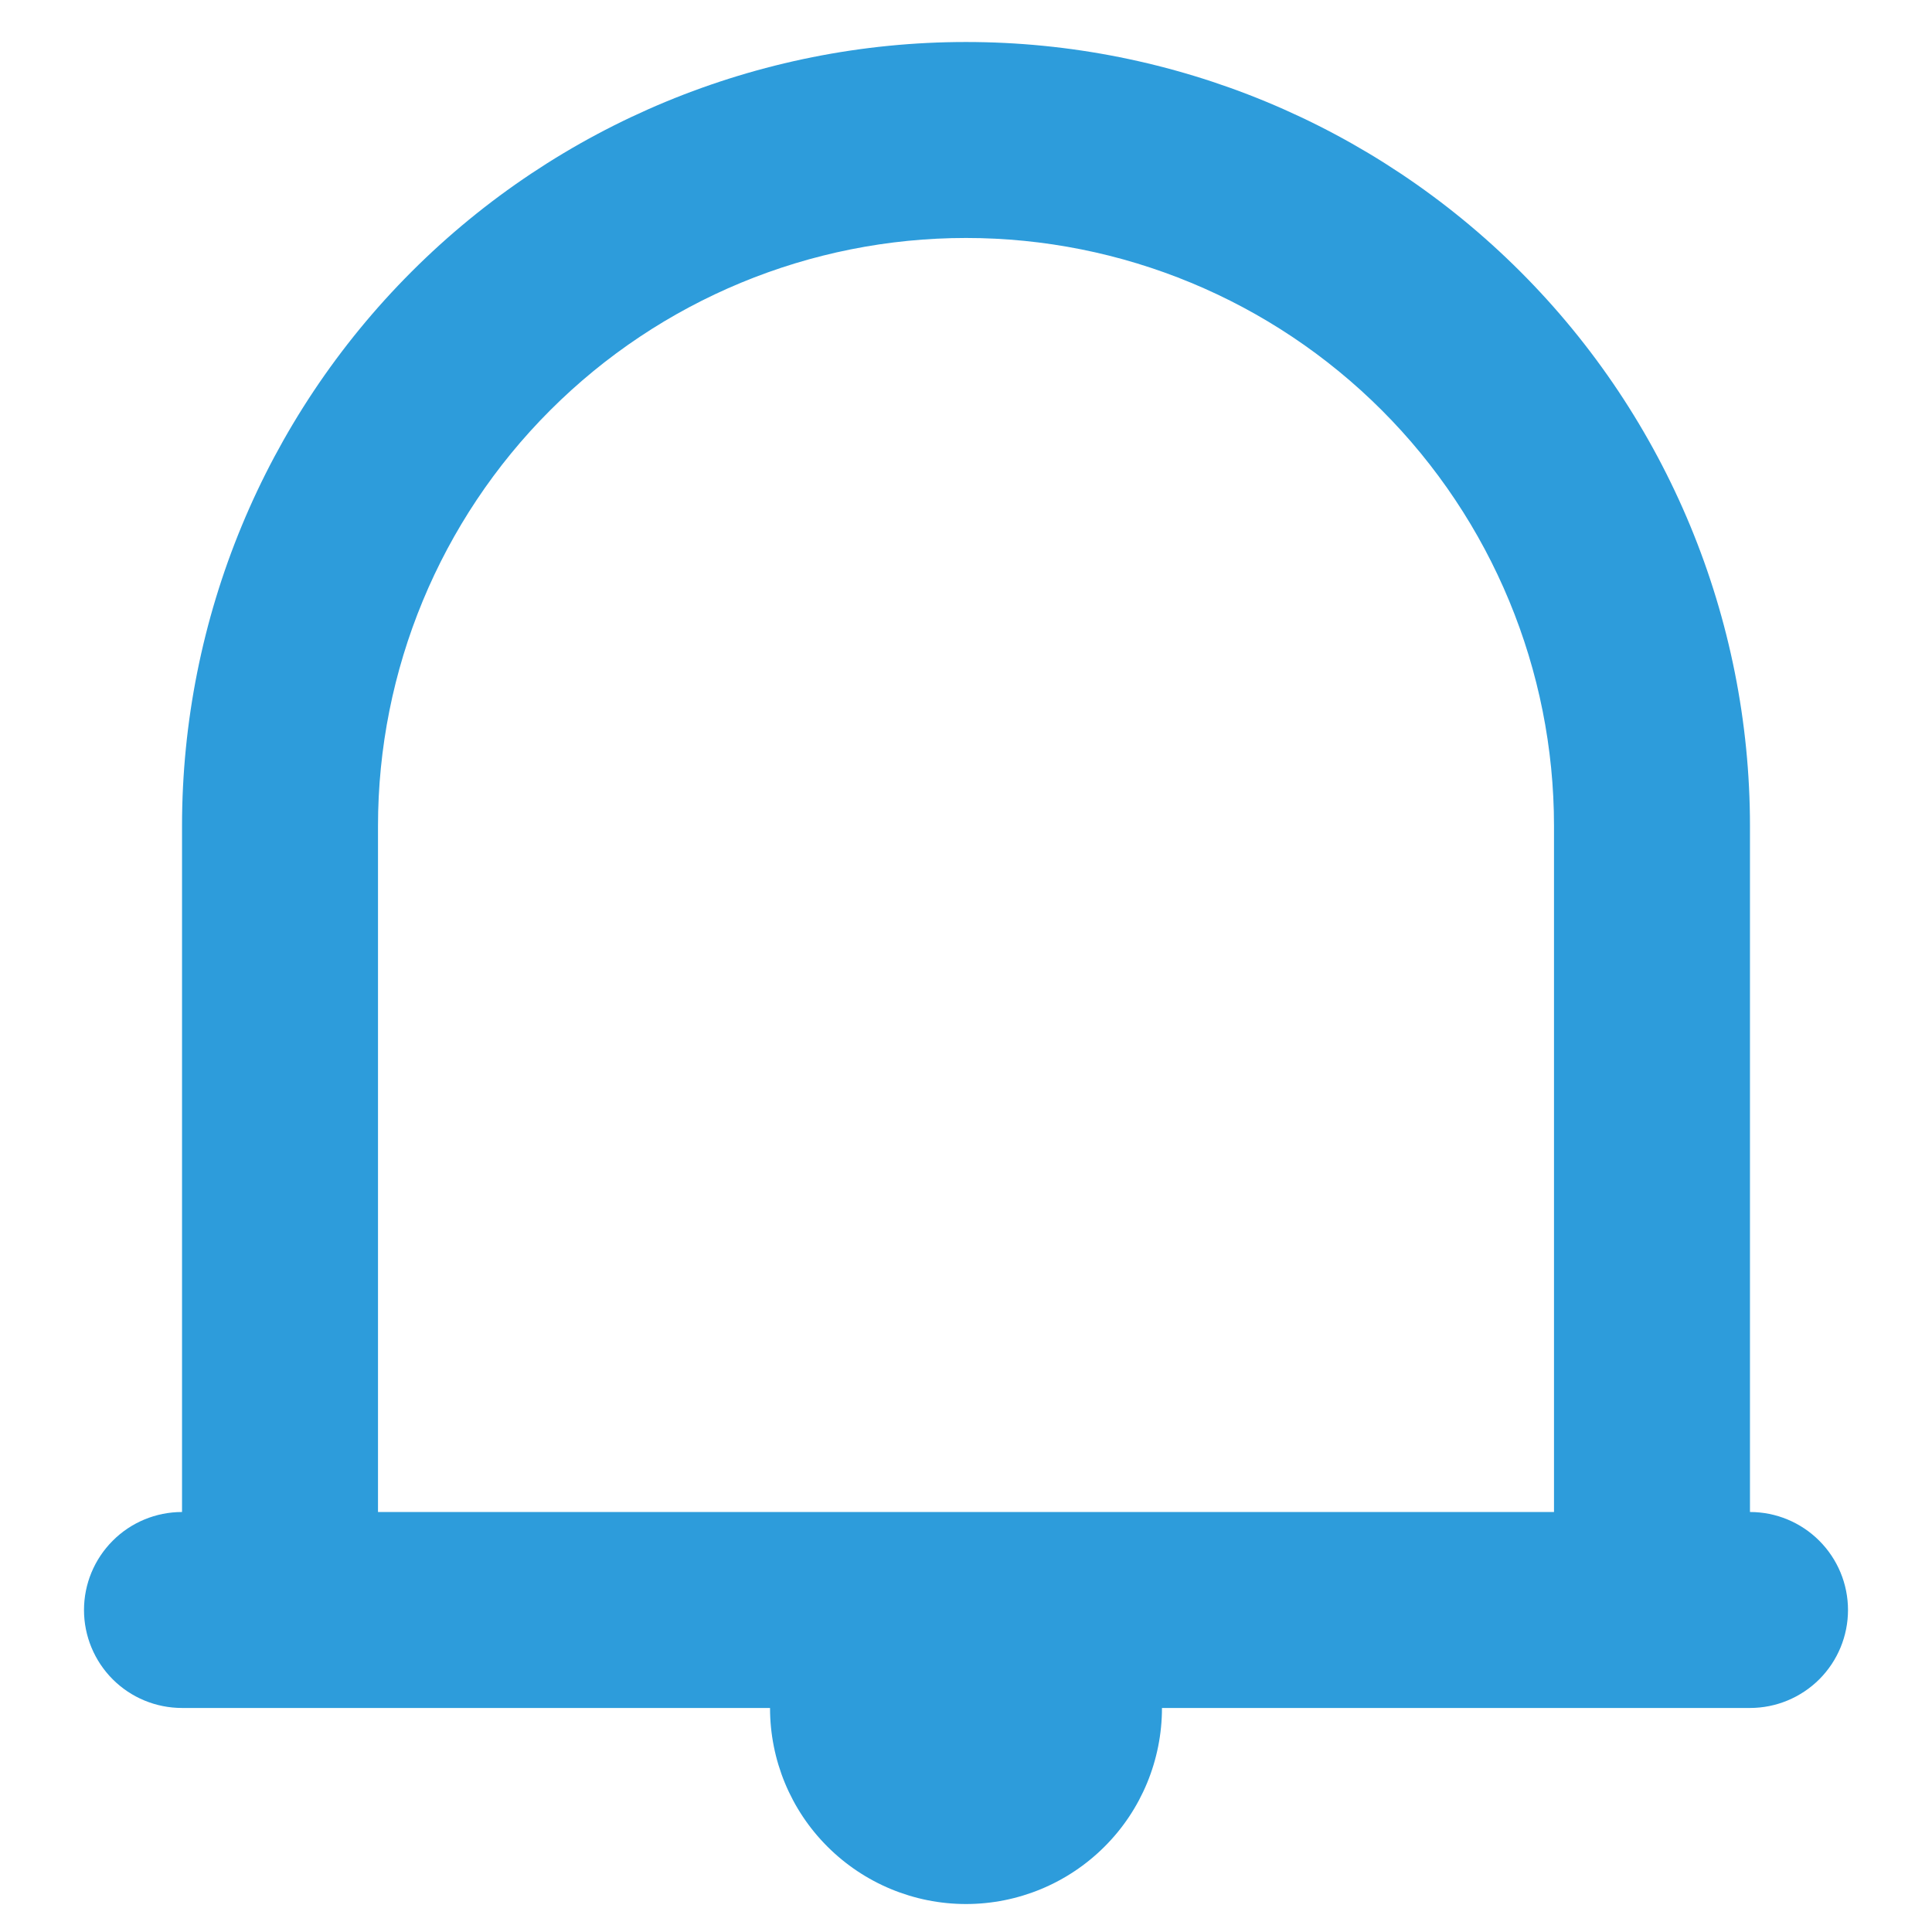 <svg width="20" height="20" viewBox="0 0 22 23" fill="none" xmlns="http://www.w3.org/2000/svg">
<path d="M1.667 20.333H8.667C8.667 20.952 8.912 21.546 9.35 21.983C9.788 22.421 10.381 22.667 11 22.667C11.619 22.667 12.212 22.421 12.65 21.983C13.088 21.546 13.333 20.952 13.333 20.333H20.333C20.643 20.333 20.939 20.21 21.158 19.992C21.377 19.773 21.5 19.476 21.5 19.167C21.5 18.857 21.377 18.561 21.158 18.342C20.939 18.123 20.643 18 20.333 18V9.833C20.333 7.358 19.35 4.984 17.6 3.234C15.849 1.483 13.475 0.5 11 0.5C8.525 0.5 6.151 1.483 4.4 3.234C2.65 4.984 1.667 7.358 1.667 9.833V18C1.357 18 1.06 18.123 0.842 18.342C0.623 18.561 0.5 18.857 0.5 19.167C0.5 19.476 0.623 19.773 0.842 19.992C1.06 20.21 1.357 20.333 1.667 20.333V20.333ZM4 9.833C4 7.977 4.737 6.196 6.05 4.884C7.363 3.571 9.143 2.833 11 2.833C12.857 2.833 14.637 3.571 15.95 4.884C17.262 6.196 18 7.977 18 9.833V18H4V9.833Z" fill="#2D9CDB"/>
</svg>
